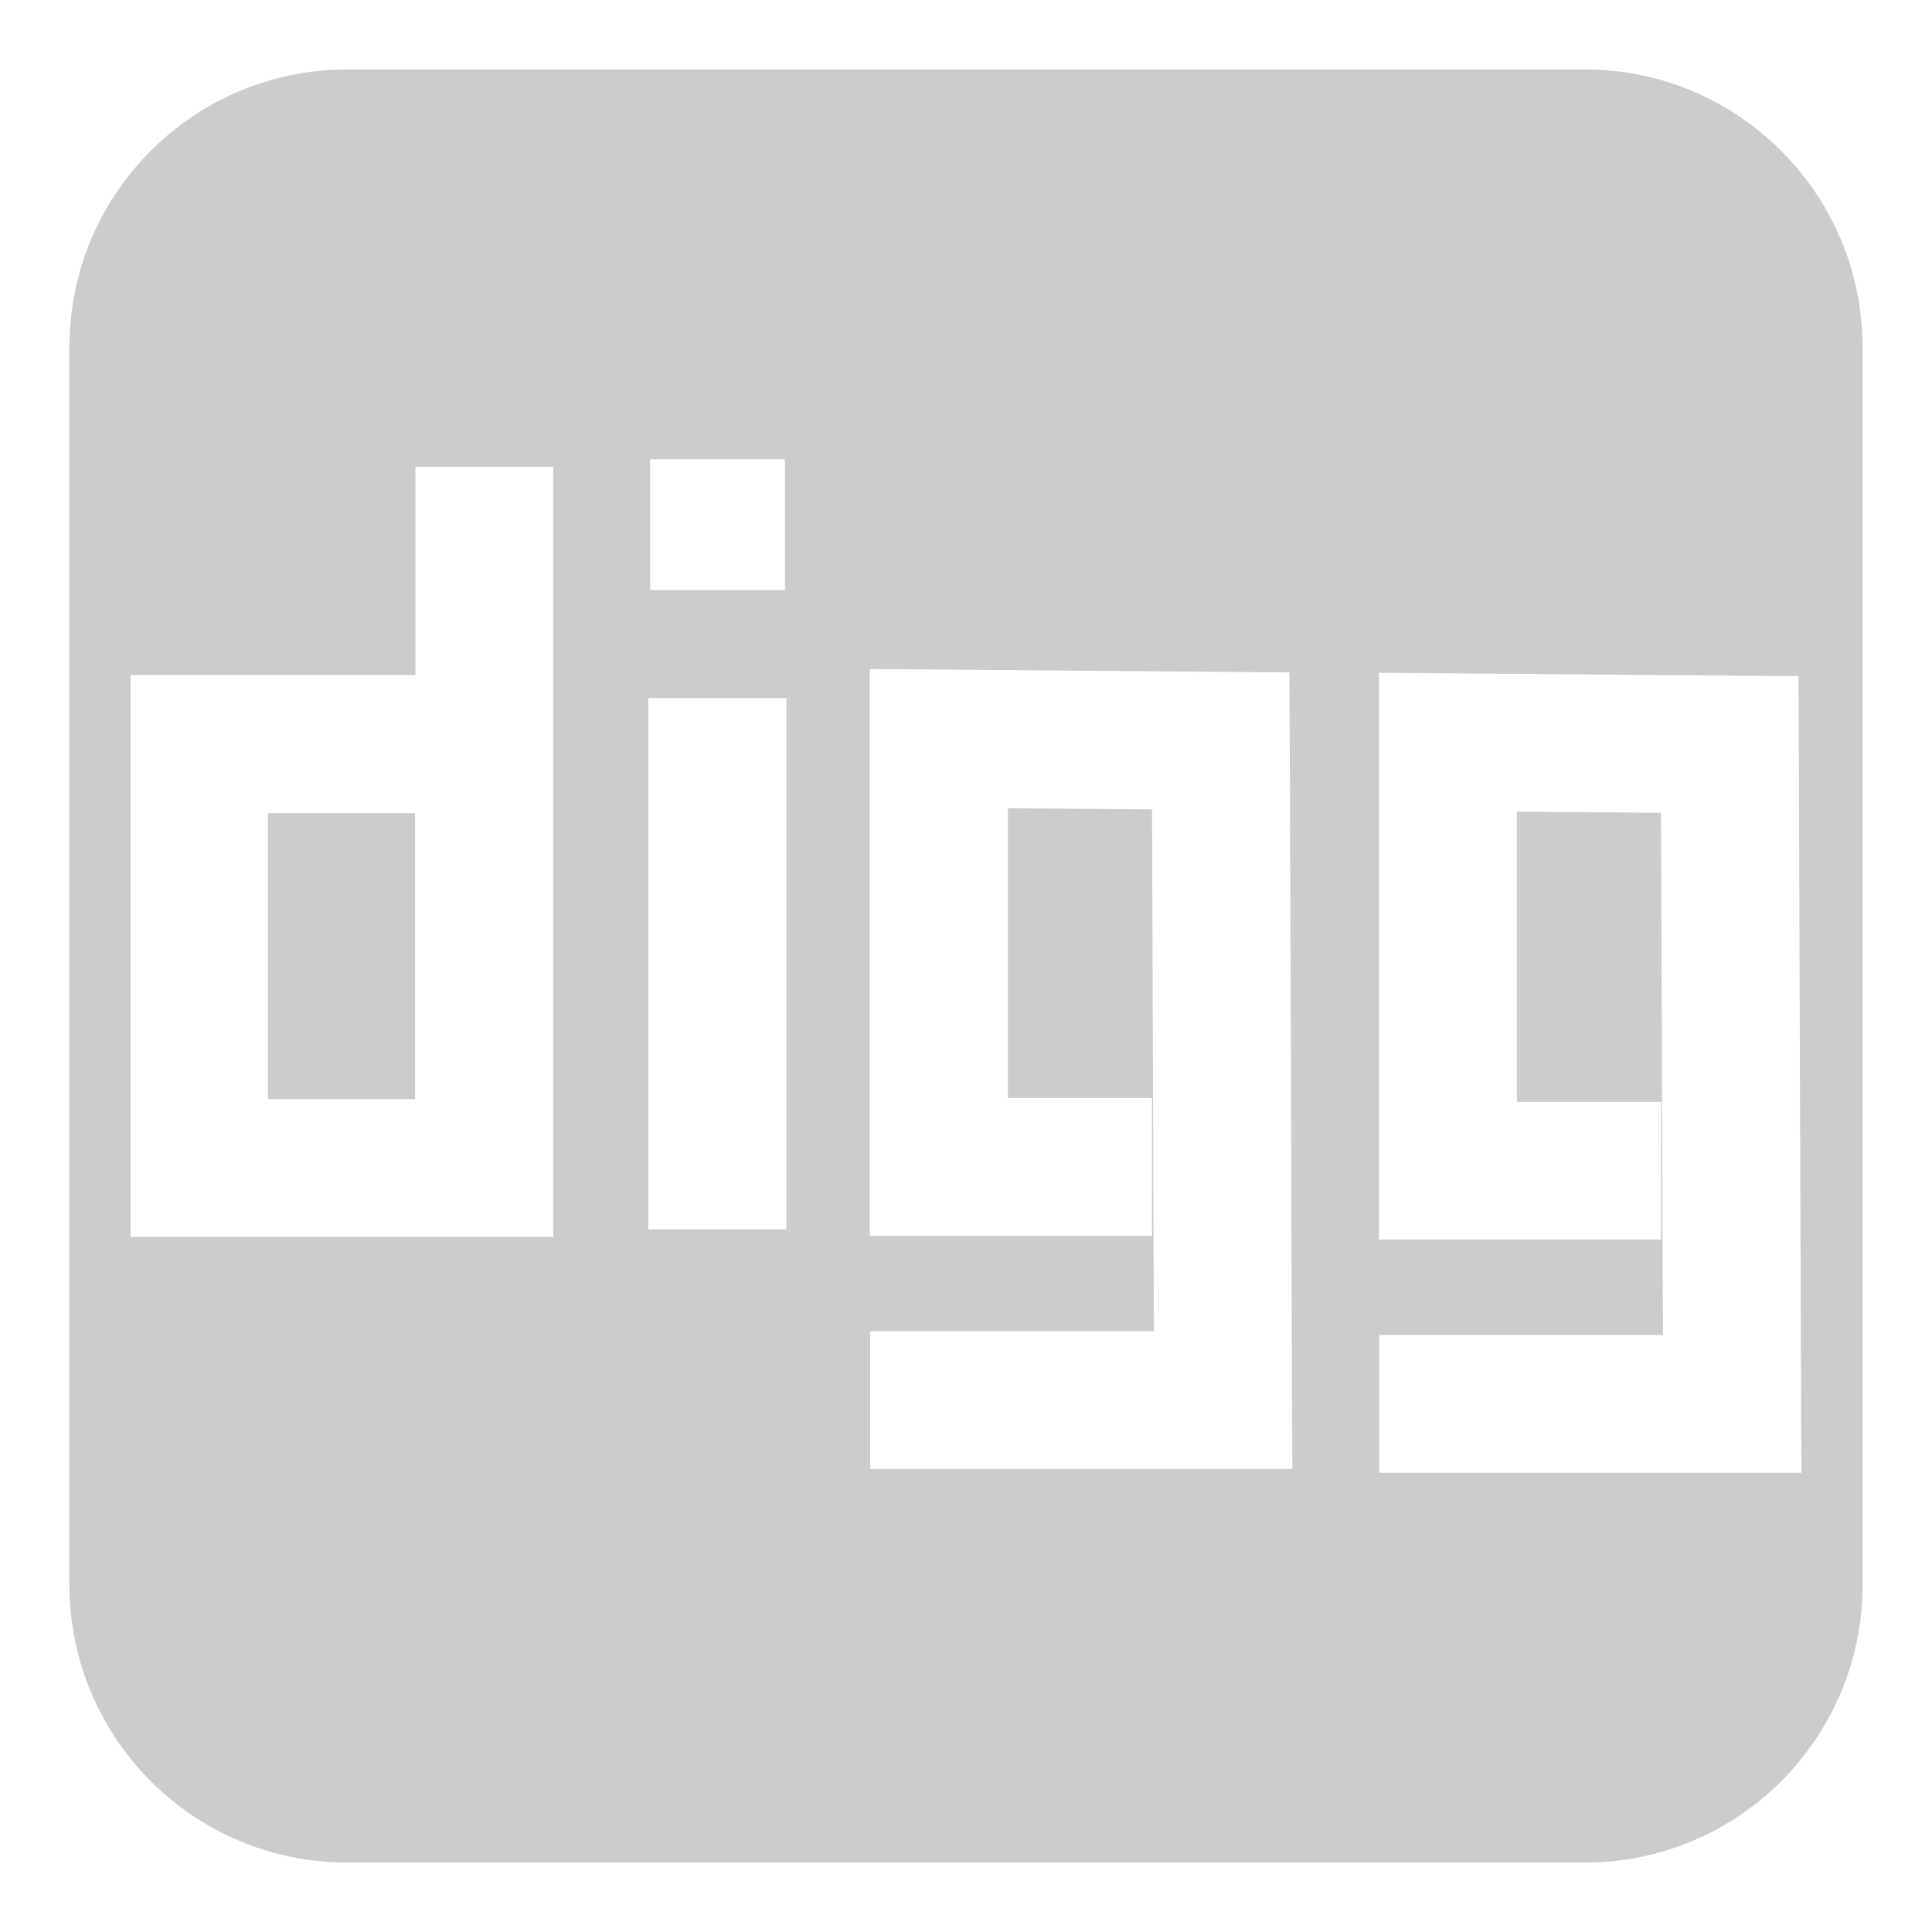 <?xml version="1.0" encoding="utf-8"?>
<!-- Generator: Adobe Illustrator 23.0.1, SVG Export Plug-In . SVG Version: 6.00 Build 0)  -->
<svg version="1.1" id="Layer_1" xmlns="http://www.w3.org/2000/svg" xmlns:xlink="http://www.w3.org/1999/xlink" x="0px" y="0px"
	 viewBox="0 0 512 512" style="enable-background:new 0 0 512 512;" xml:space="preserve">
<style type="text/css">
	.st0{fill:#CCCCCC;}
</style>
<path class="st0" d="M71,215.5h39v75.8H71V215.5L71,215.5z"/>
<path class="st0" d="M420,18.4h-328c-40.6,0-73.6,32.9-73.6,73.6V420c0,40.6,32.9,73.6,73.6,73.6h328c40.7,0,73.6-33,73.6-73.6V92
	C493.6,51.4,460.6,18.4,420,18.4L420,18.4z M172.3,121.7H208v34.7h-35.7L172.3,121.7L172.3,121.7z M146.6,309.5v18.3h-112V178.9
	h75.5v-55.2h36.5L146.6,309.5L146.6,309.5z M208.4,325.8h-36.6V185h36.6V325.8z M324.1,389.3h-93.5v-36.5h75.2l-0.5-138.3l-38.2-0.3
	V291h38.2v36.5h-74.8V177.3l111.2,0.9l0.1,18.1l0.6,174.7l0.1,18.3L324.1,389.3L324.1,389.3z M459.1,390.3h-93.6v-36.5h75.2
	l-0.5-138.4l-38.2-0.3V292h38.2v36.5h-74.8V178.3l111.2,0.9l0.1,18.1l0.6,174.7l0.1,18.3L459.1,390.3L459.1,390.3z"/>
</svg>
